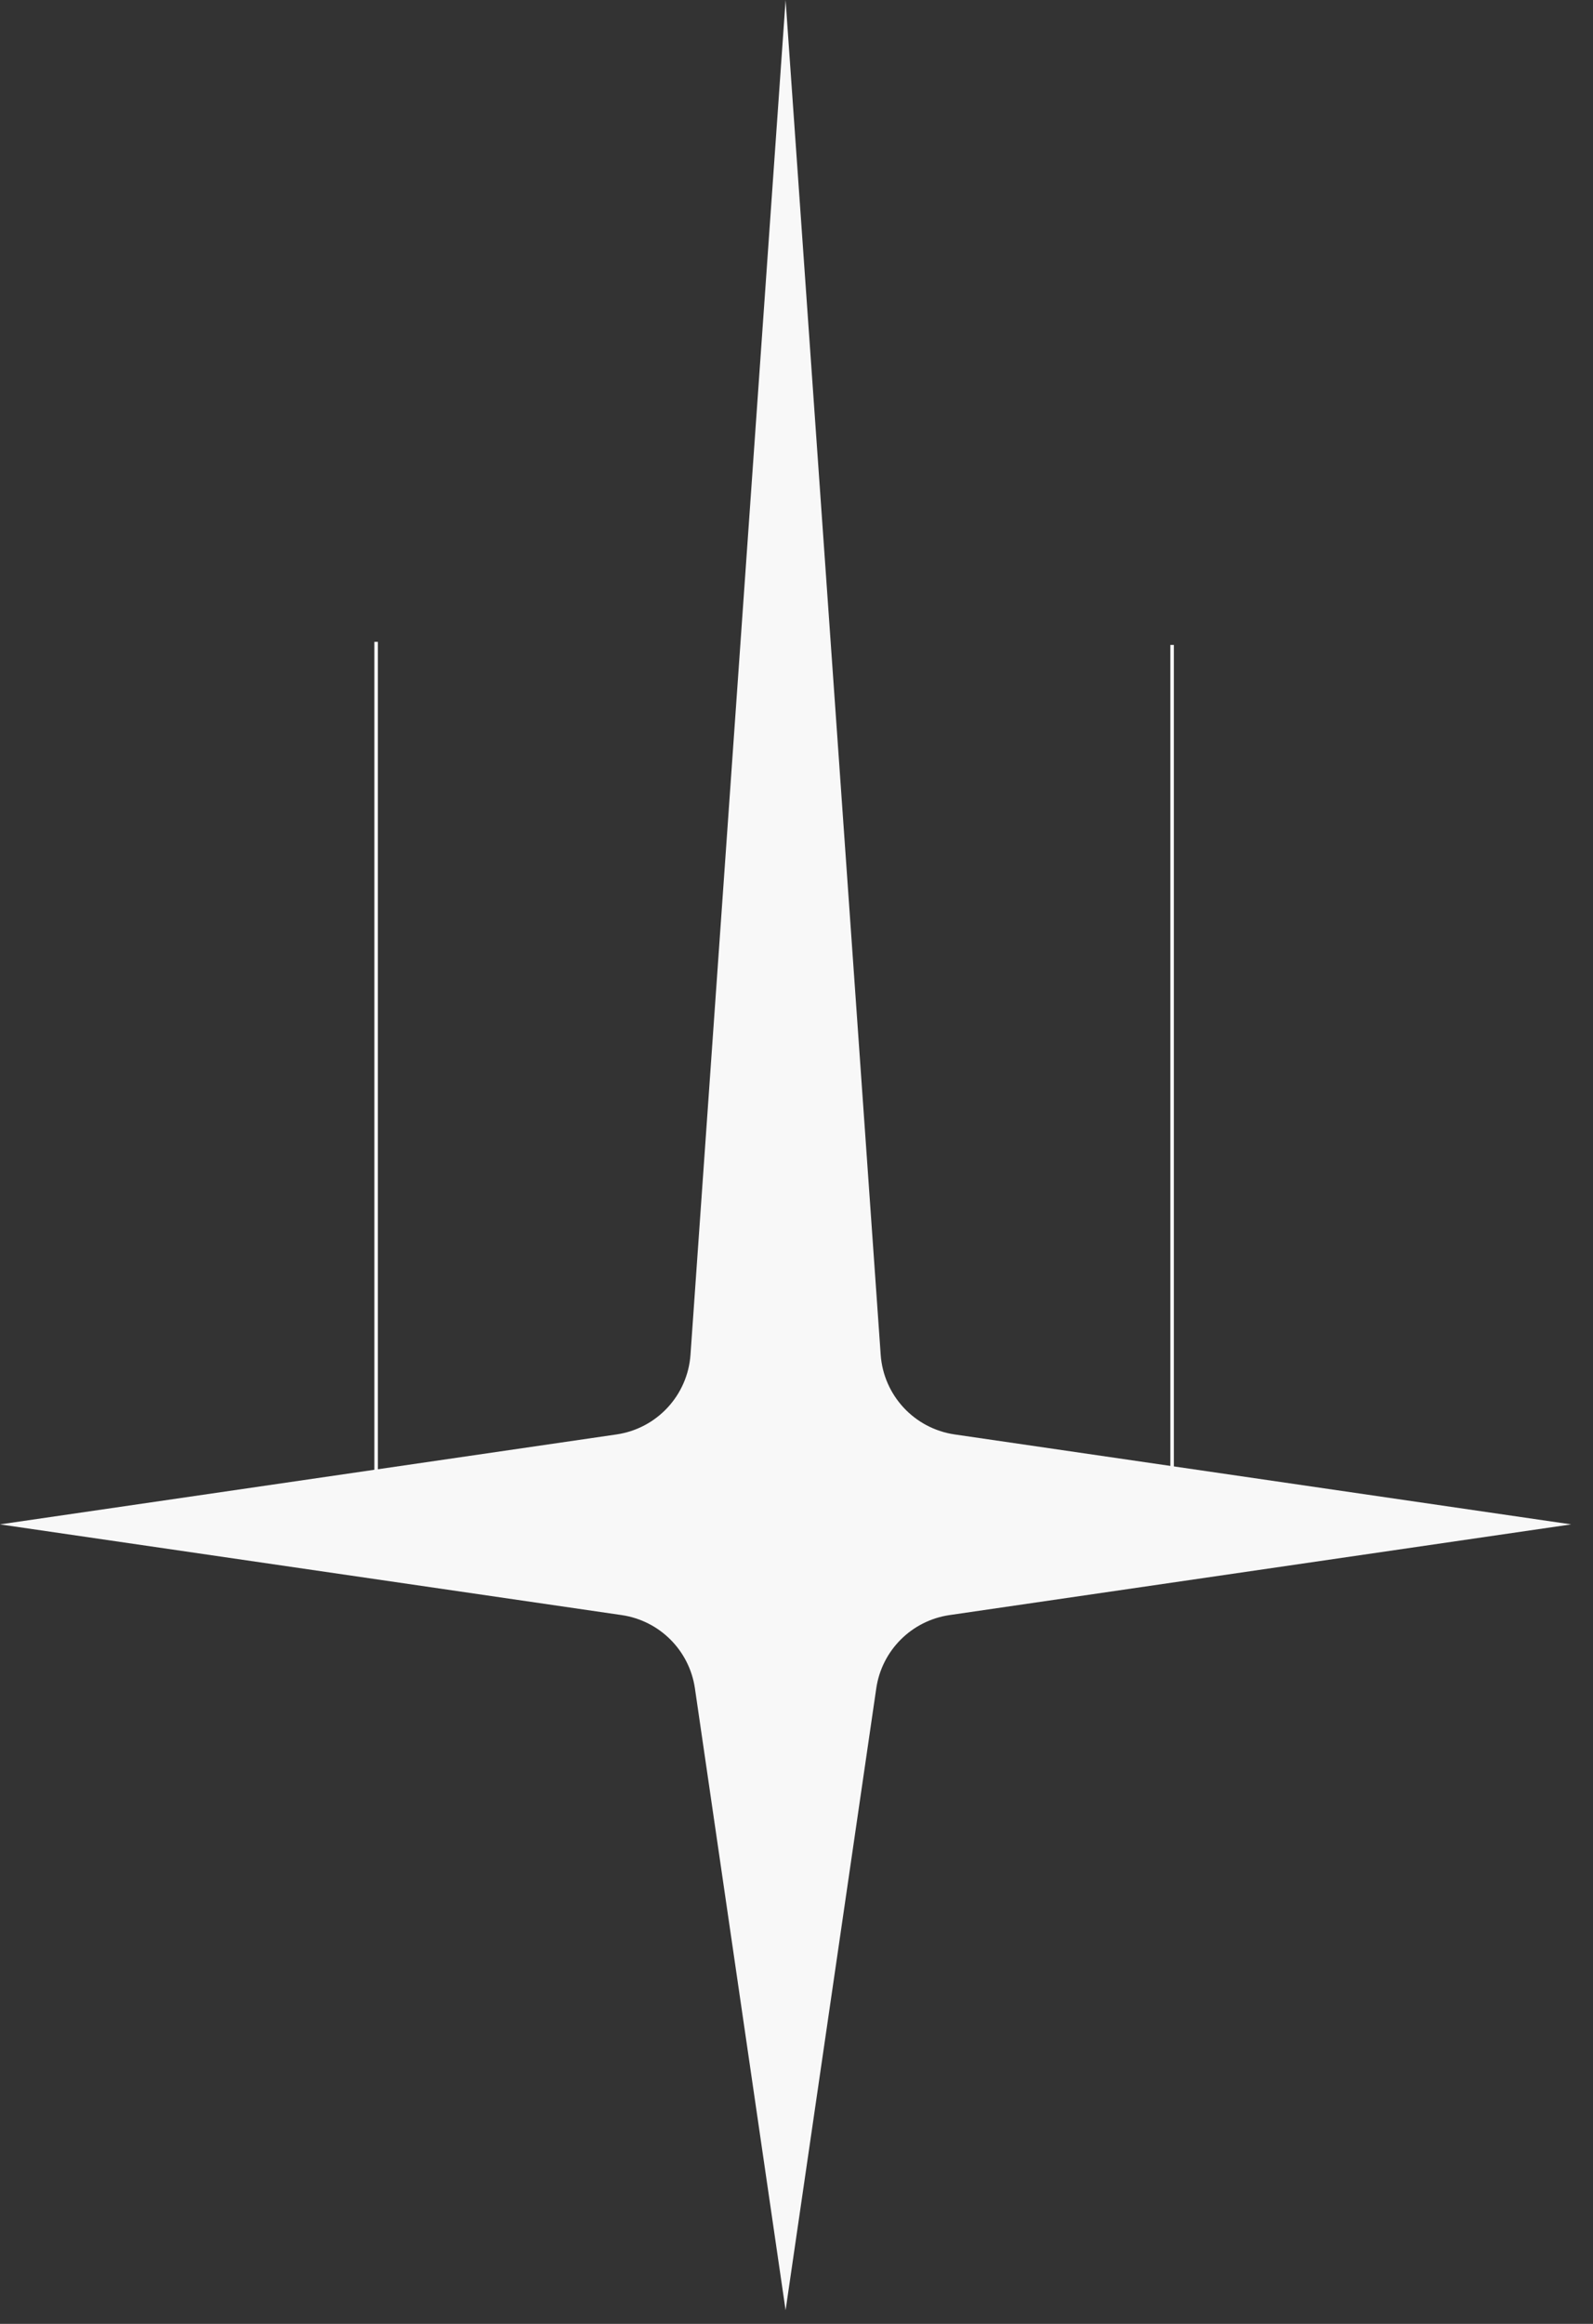 <svg width="72" height="105" viewBox="0 0 72 105" fill="none" xmlns="http://www.w3.org/2000/svg">
<rect x="0" y="0" width="72" height="105" fill="#333333" stroke="none"/>
<path d="M35.507 104.383L39.605 76.286C39.855 74.571 41.202 73.224 42.917 72.974L71.014 68.876L43.148 64.812C41.326 64.546 39.934 63.047 39.805 61.209L35.507 0.001L31.209 61.209C31.08 63.047 29.688 64.546 27.865 64.812L0 68.876L28.097 72.974C29.812 73.224 31.159 74.571 31.409 76.286L35.507 104.383Z" fill="#F8F8F8"/>
<path d="M53.056 68.109C53.056 68.153 53.021 68.189 52.977 68.189C52.933 68.189 52.897 68.153 52.897 68.109H53.056ZM52.897 68.109V29.14H53.056V68.109H52.897Z" fill="#F8F8F8"/>
<path d="M17.08 67.969C17.08 68.013 17.044 68.048 17 68.048C16.956 68.048 16.92 68.013 16.92 67.969H17.08ZM16.92 67.969V29H17.08V67.969H16.92Z" fill="#F8F8F8"/>
</svg>

